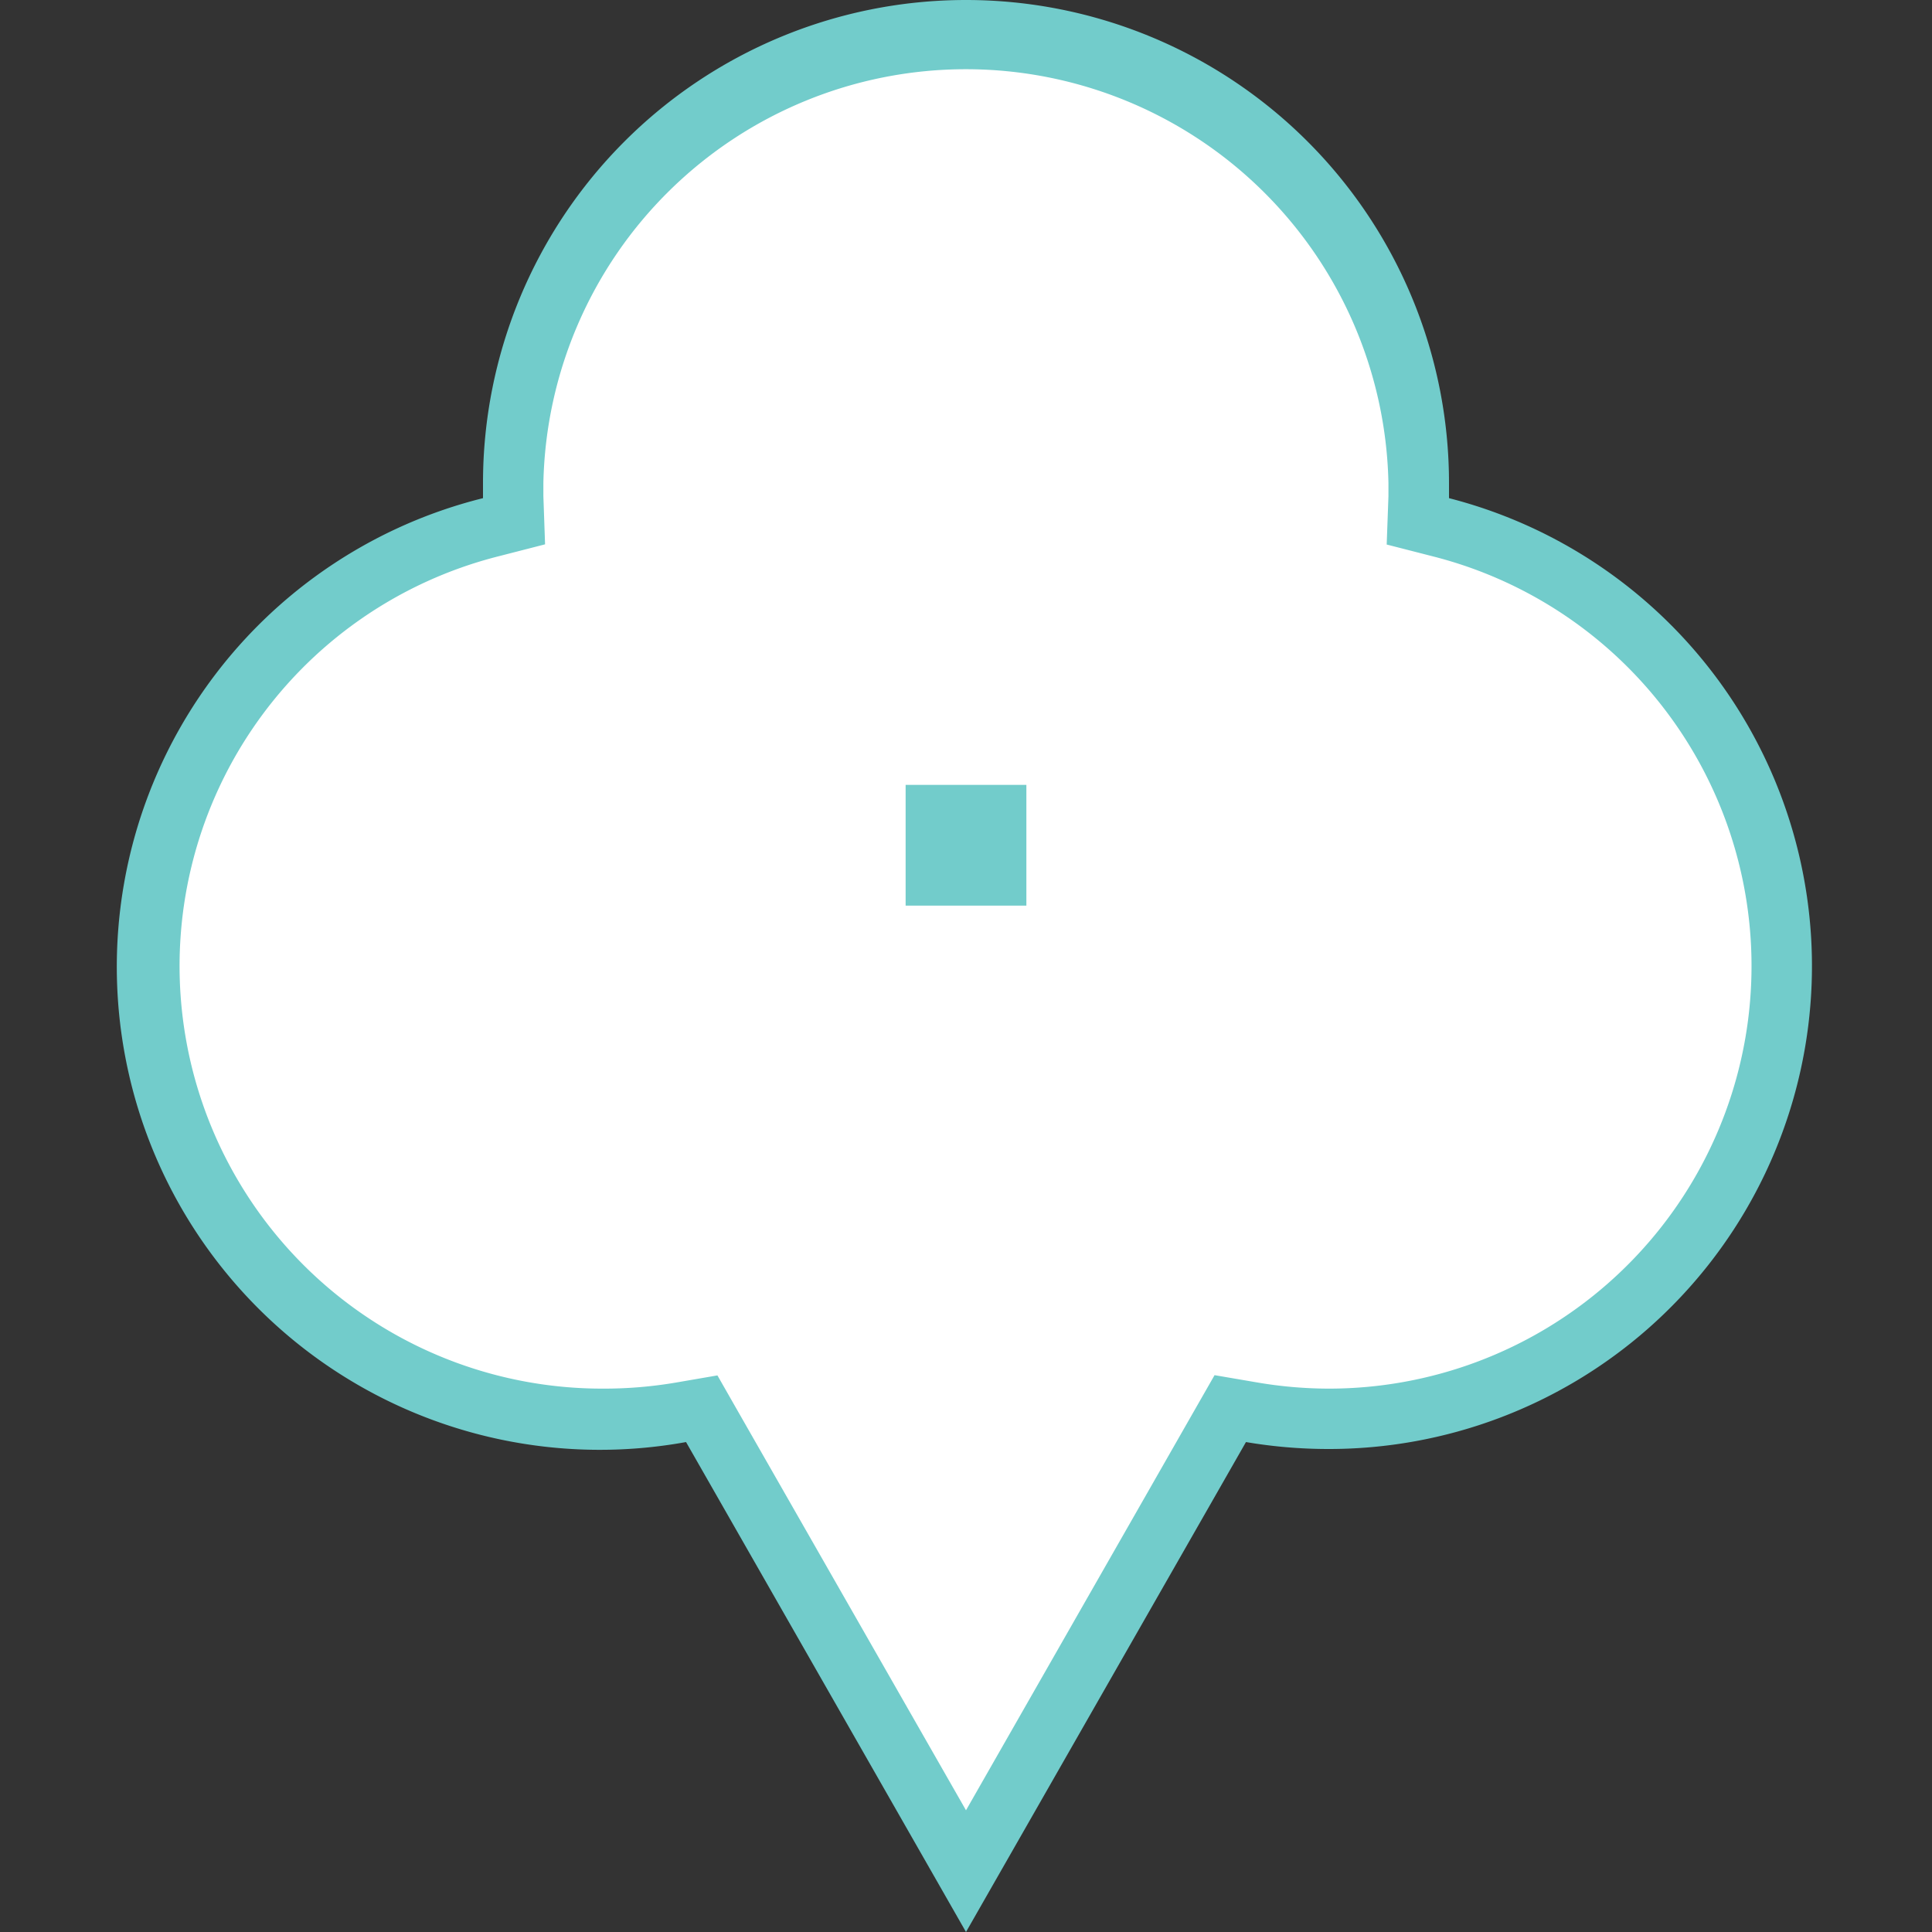<svg xmlns="http://www.w3.org/2000/svg" width="32" height="32" viewBox="0 0 32 32">
  <rect x="0" y="0" width="32" height="32" fill="#333333" stroke="none"/>
  <g id="Level1MarkerC.sema2.S" transform="translate(-612 -2291)">
    <rect id="Rectangle_974" data-name="Rectangle 974" width="32" height="32" transform="translate(612 2291)" fill="none"/>
    <g id="Union_104" data-name="Union 104" transform="translate(612 2291)">
      <path id="Path_2976" data-name="Path 2976" d="M16,30.992l-4.2-7.356-.173-.3-.346.06A7.5,7.5,0,0,1,8.129,8.735l.389-.1-.014-.4c0-.069,0-.143,0-.233a7.5,7.5,0,0,1,15,0c0,.09,0,.164,0,.233l-.015.4.39.1A7.5,7.5,0,0,1,22,23.5a7.588,7.588,0,0,1-1.279-.108l-.345-.059-.173.3Z" fill="#fff"/>
      <path id="Path_2977" data-name="Path 2977" d="M16,29.984l3.77-6.6.347-.607.69.118A7.11,7.11,0,0,0,22,23,7,7,0,0,0,23.748,9.219l-.78-.2.029-.8c0-.064,0-.132,0-.216A7,7,0,0,0,9,8c0,.084,0,.152,0,.216l.028.8-.779.2A7,7,0,0,0,10,23a7.08,7.08,0,0,0,1.193-.1l.69-.119.347.608L16,29.984M16,32l-4.637-8.115A8,8,0,0,1,8,8.251C8,8.168,8,8.085,8,8A8,8,0,0,1,24,8c0,.085,0,.168,0,.251A8,8,0,0,1,22,24a8.157,8.157,0,0,1-1.363-.115Z" fill="#72cccb"/>
    </g>
    <g id="Group_4692" transform="translate(169 675)">
      <g id="Group_2321" transform="translate(458 1629)">
        <rect id="Rectangle_2040" data-name="Rectangle 2040" width="2" height="2" fill="#72cccb"/>
      </g>
    </g>
  </g>
</svg>
